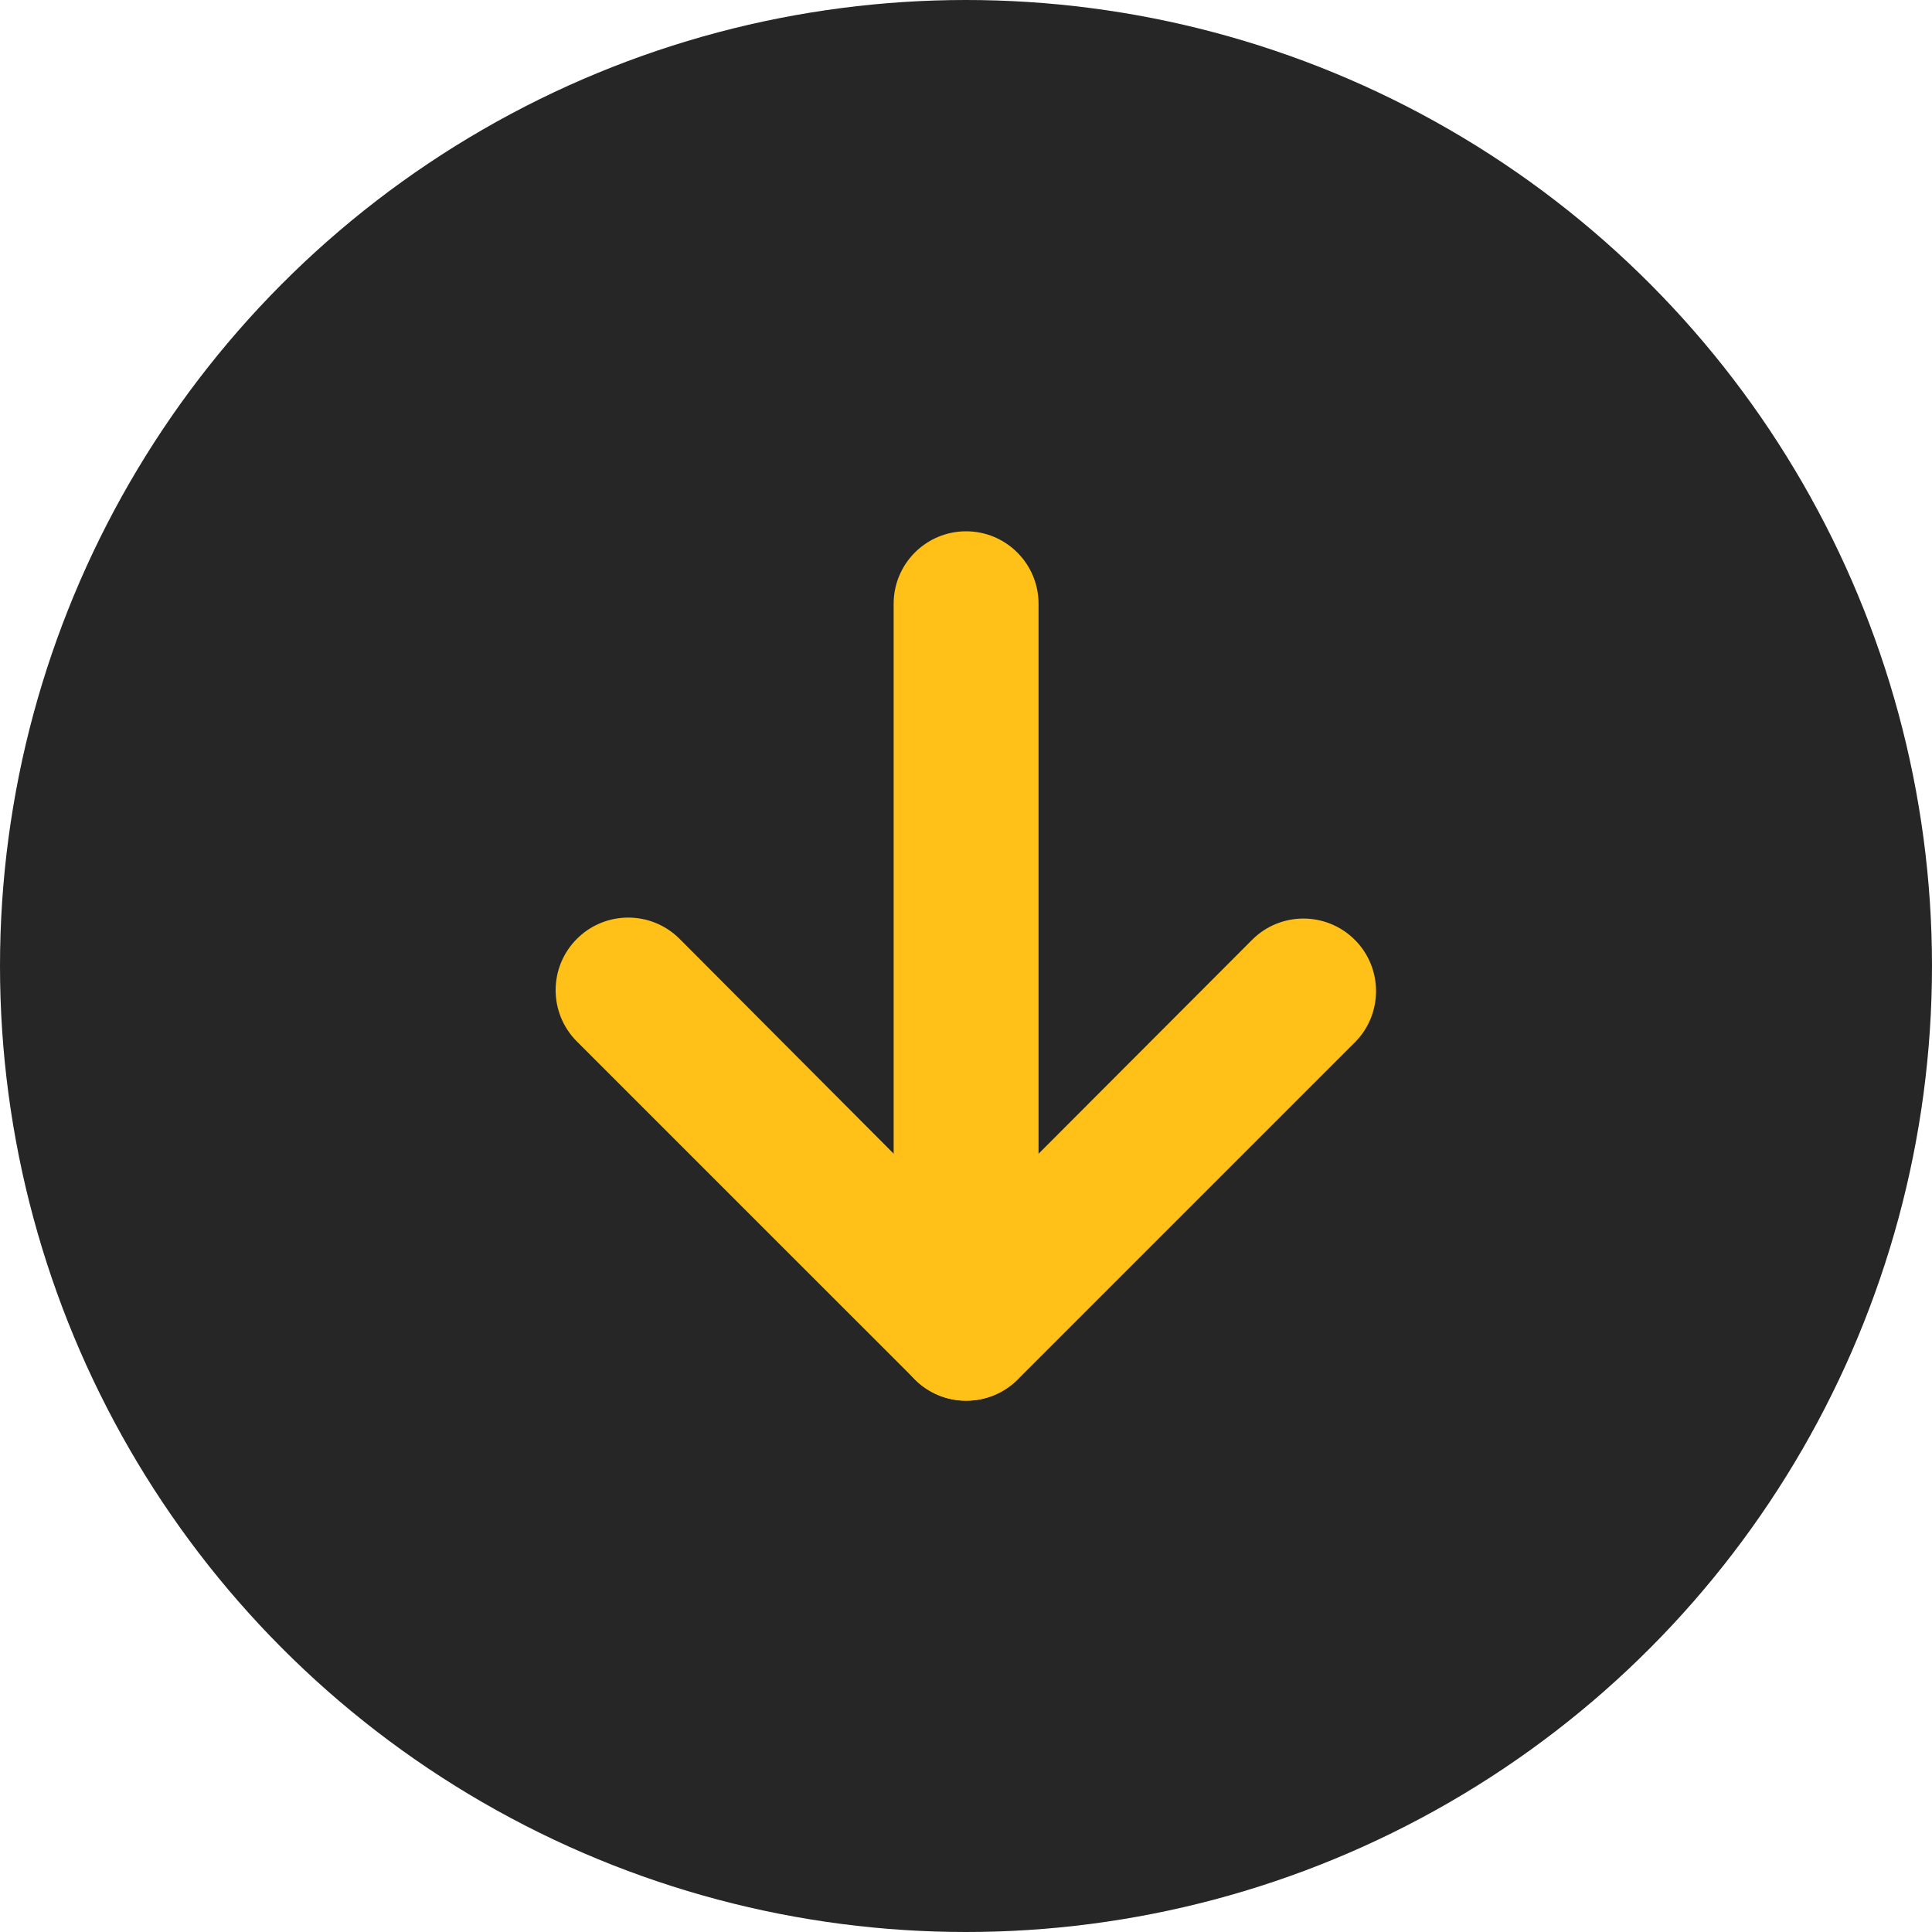 <svg width="40" height="40" viewBox="0 0 40 40" fill="none" xmlns="http://www.w3.org/2000/svg">
<circle cx="20" cy="20" r="20" fill="#262626"/>
<path d="M20.002 28.27C19.803 28.27 19.612 28.191 19.471 28.05L12.472 21.05C12.284 20.857 12.214 20.579 12.287 20.32C12.36 20.061 12.566 19.861 12.827 19.795C13.088 19.729 13.364 19.807 13.552 20L20.002 26.45L26.451 20C26.639 19.799 26.92 19.717 27.186 19.785C27.451 19.852 27.659 20.06 27.727 20.326C27.795 20.591 27.712 20.873 27.512 21.06L20.512 28.06C20.374 28.192 20.192 28.267 20.002 28.27Z" fill="#FFC117"/>
<path d="M20.002 28.26C19.59 28.255 19.257 27.922 19.252 27.51V12.51C19.252 12.242 19.395 11.995 19.627 11.861C19.859 11.726 20.145 11.726 20.377 11.861C20.609 11.995 20.752 12.242 20.752 12.51V27.51C20.746 27.922 20.413 28.255 20.002 28.26Z" fill="#FFC117"/>
<path d="M20.002 29C19.604 29 19.223 28.841 18.942 28.56L11.941 21.56C11.356 20.972 11.358 20.02 11.947 19.435C12.535 18.85 13.486 18.852 14.072 19.44L20.002 25.39L25.922 19.46C26.507 18.872 27.458 18.87 28.047 19.455C28.635 20.04 28.637 20.992 28.052 21.58L21.052 28.58C20.77 28.852 20.393 29.002 20.002 29Z" fill="#FFC117"/>
<path d="M20.002 29C19.173 29 18.502 28.328 18.502 27.5V12.5C18.502 11.672 19.173 11 20.002 11C20.83 11 21.502 11.672 21.502 12.5V27.5C21.502 28.328 20.83 29 20.002 29Z" fill="#FFC117"/>
</svg>
